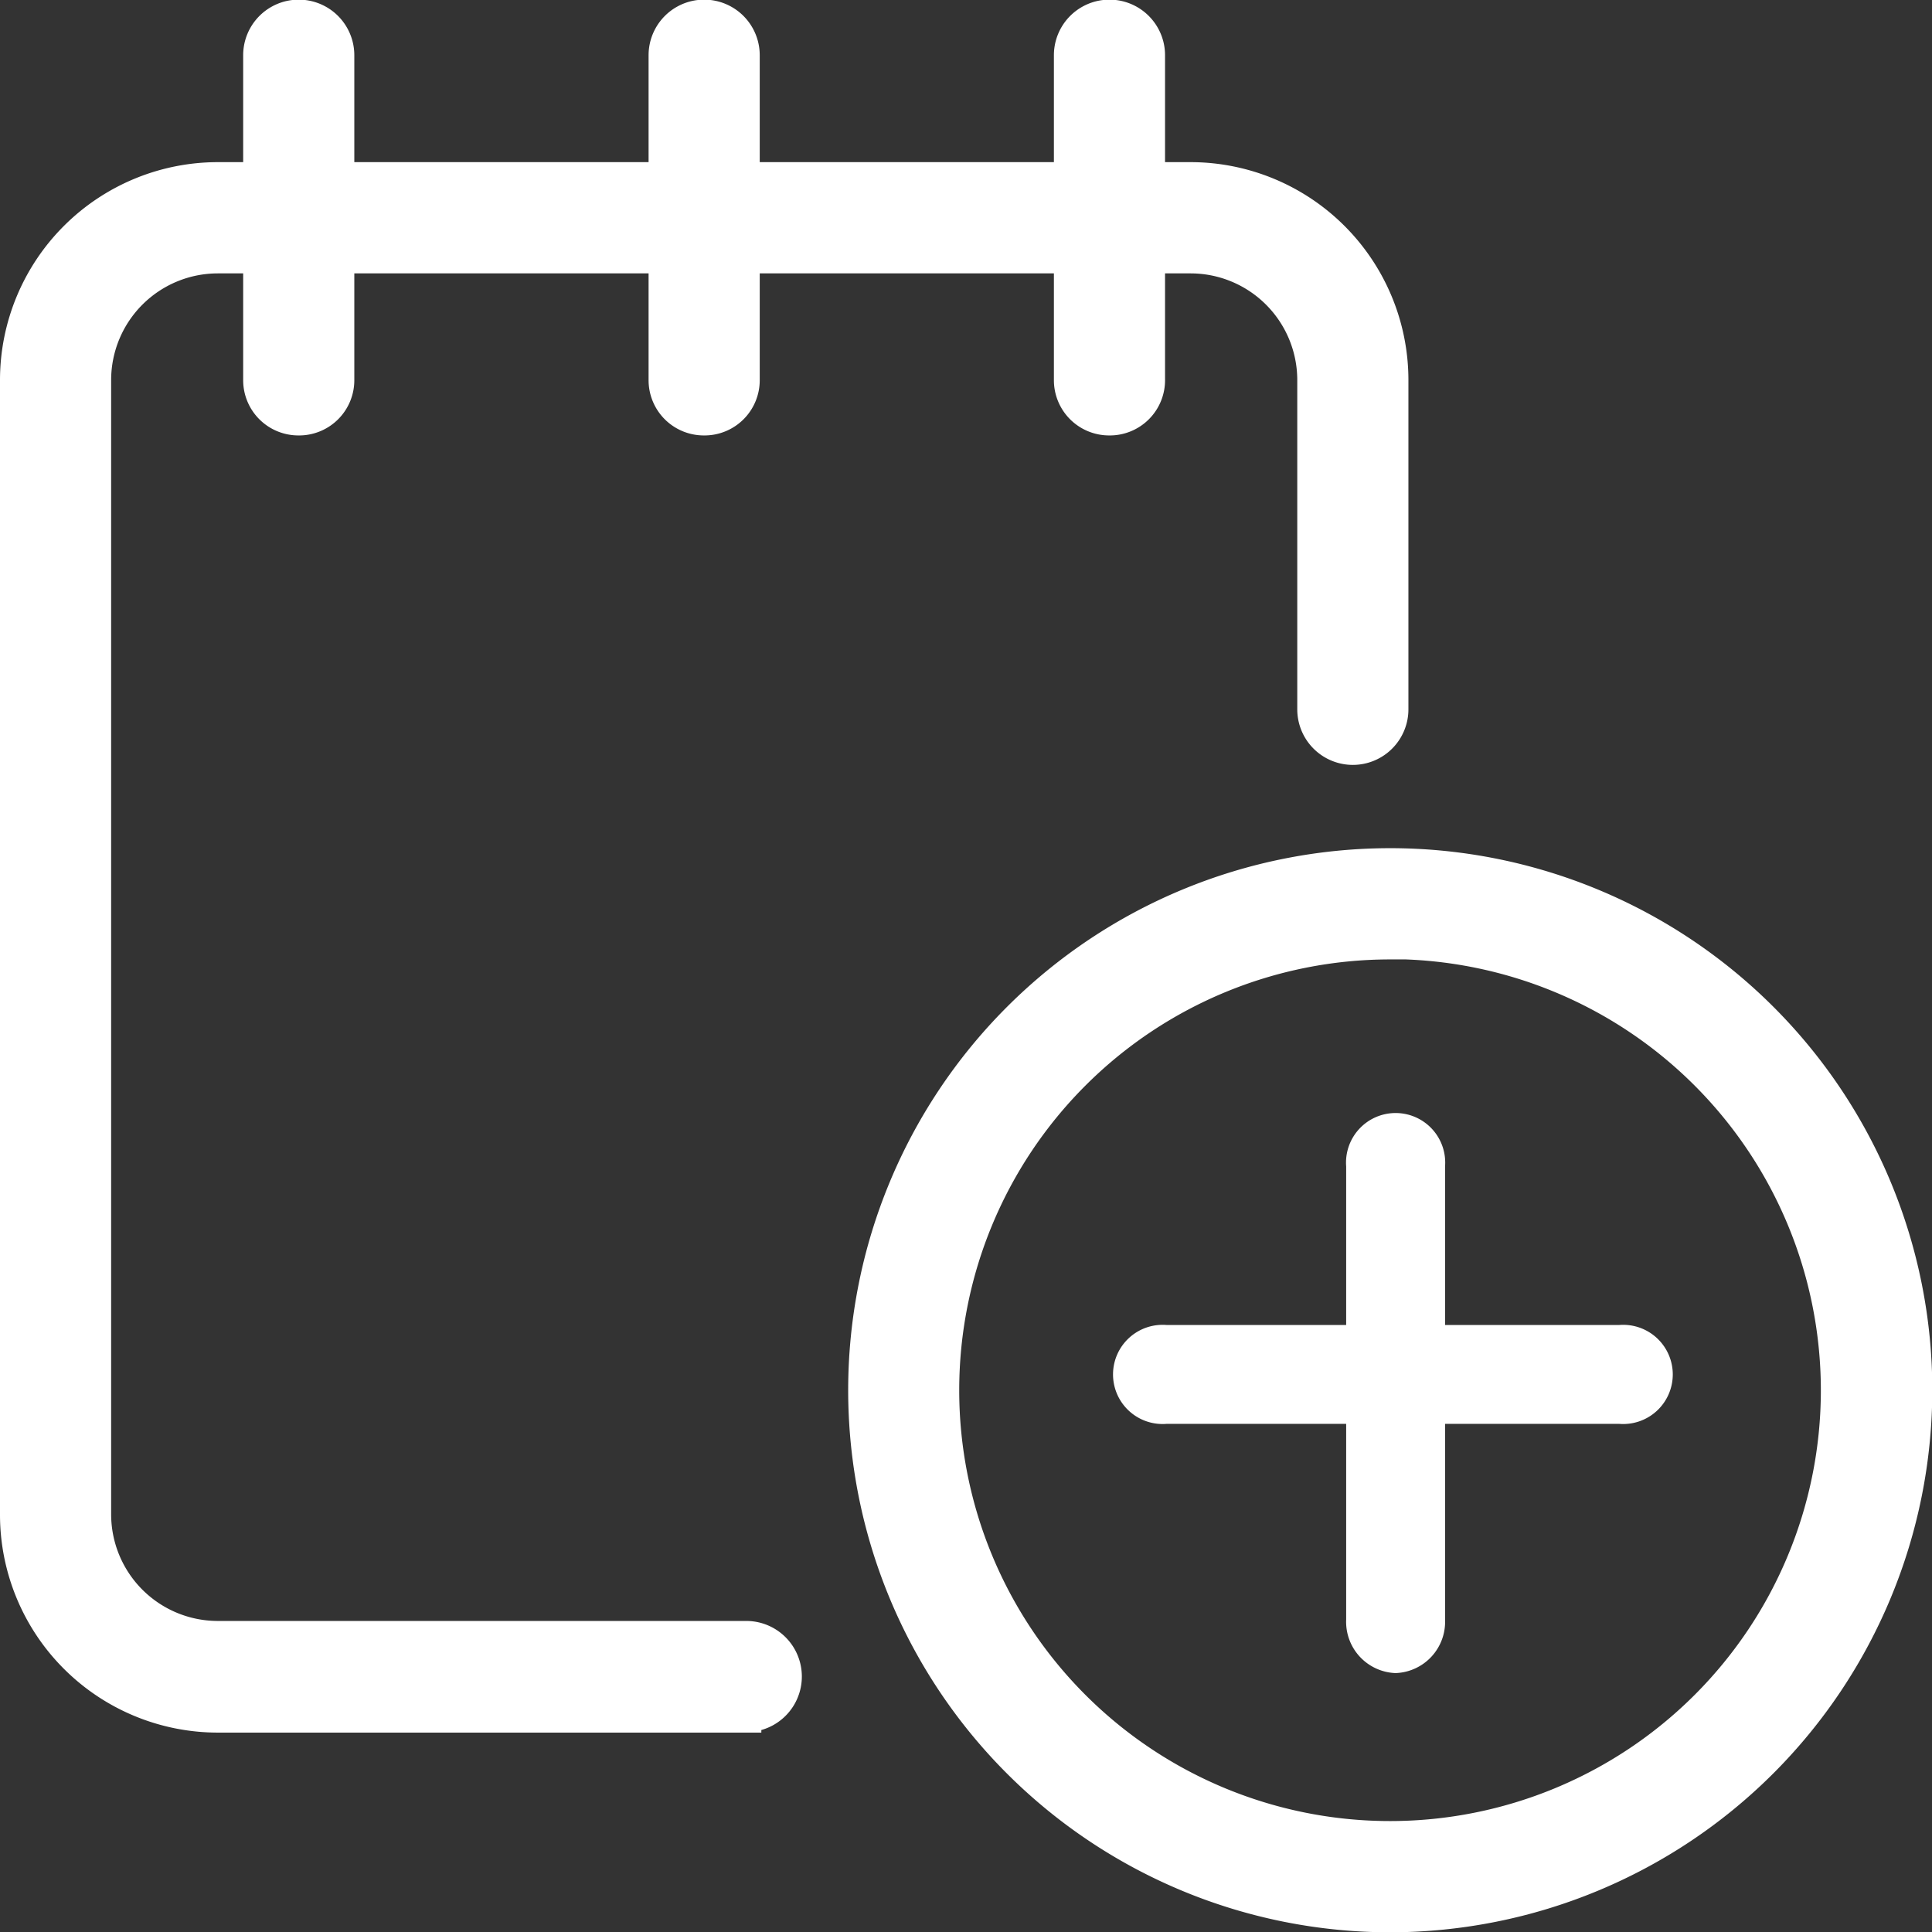 <svg xmlns="http://www.w3.org/2000/svg" width="19.243" height="19.243" viewBox="0 0 19.243 19.243">
  <rect x="0" y="0" width="19.243" height="19.243" fill="#333333" stroke="none"/>
  <g id="add" transform="translate(0.15 0.15)">
    <path id="Контур_4389" data-name="Контур 4389" d="M7.283,17.342H2.019A2.021,2.021,0,0,1,0,15.323V4.019A2.021,2.021,0,0,1,2.019,2h9.69a2.021,2.021,0,0,1,2.019,2.019V7.3a.4.4,0,0,1-.807,0V4.019a1.213,1.213,0,0,0-1.211-1.211H2.019A1.213,1.213,0,0,0,.807,4.019v11.3a1.213,1.213,0,0,0,1.211,1.211H7.283a.4.4,0,1,1,0,.807Z" transform="translate(0 -0.385)" fill="#fff" stroke="#fff" stroke-width="0.3"/>
    <path id="Контур_4390" data-name="Контур 4390" d="M3.4,4.037a.4.4,0,0,1-.4-.4V.4a.4.4,0,0,1,.807,0v3.23A.4.4,0,0,1,3.4,4.037Z" transform="translate(-0.578)" fill="#fff" stroke="#fff" stroke-width="0.3"/>
    <path id="Контур_4391" data-name="Контур 4391" d="M8.4,4.037a.4.4,0,0,1-.4-.4V.4a.4.4,0,0,1,.807,0v3.23A.4.4,0,0,1,8.4,4.037Z" transform="translate(-1.54)" fill="#fff" stroke="#fff" stroke-width="0.3"/>
    <path id="Контур_4392" data-name="Контур 4392" d="M13.4,4.037a.4.4,0,0,1-.4-.4V.4a.4.4,0,0,1,.807,0v3.23A.4.4,0,0,1,13.4,4.037Z" transform="translate(-2.503)" fill="#fff" stroke="#fff" stroke-width="0.3"/>
    <path id="Контур_4395" data-name="Контур 4395" d="M16.249,21.5A5.249,5.249,0,1,1,21.5,16.249,5.255,5.255,0,0,1,16.249,21.5Zm0-9.69a4.441,4.441,0,1,0,4.441,4.441A4.446,4.446,0,0,0,16.249,11.807Z" transform="translate(-2.554 -2.554)" fill="#fff" stroke="#fff" stroke-width="0.3"/>
    <path id="Контур_4396" data-name="Контур 4396" d="M17.342,19.279A.361.361,0,0,1,17,18.9V14.377a.344.344,0,1,1,.685,0V18.9A.361.361,0,0,1,17.342,19.279Z" transform="translate(-3.592 -2.915)" fill="#fff" stroke="#fff" stroke-width="0.3"/>
    <path id="Контур_4397" data-name="Контур 4397" d="M18.9,17.685H14.377a.344.344,0,1,1,0-.685H18.9a.344.344,0,1,1,0,.685Z" transform="translate(-2.915 -3.803)" fill="#fff" stroke="#fff" stroke-width="0.3"/>
  </g>
</svg>
